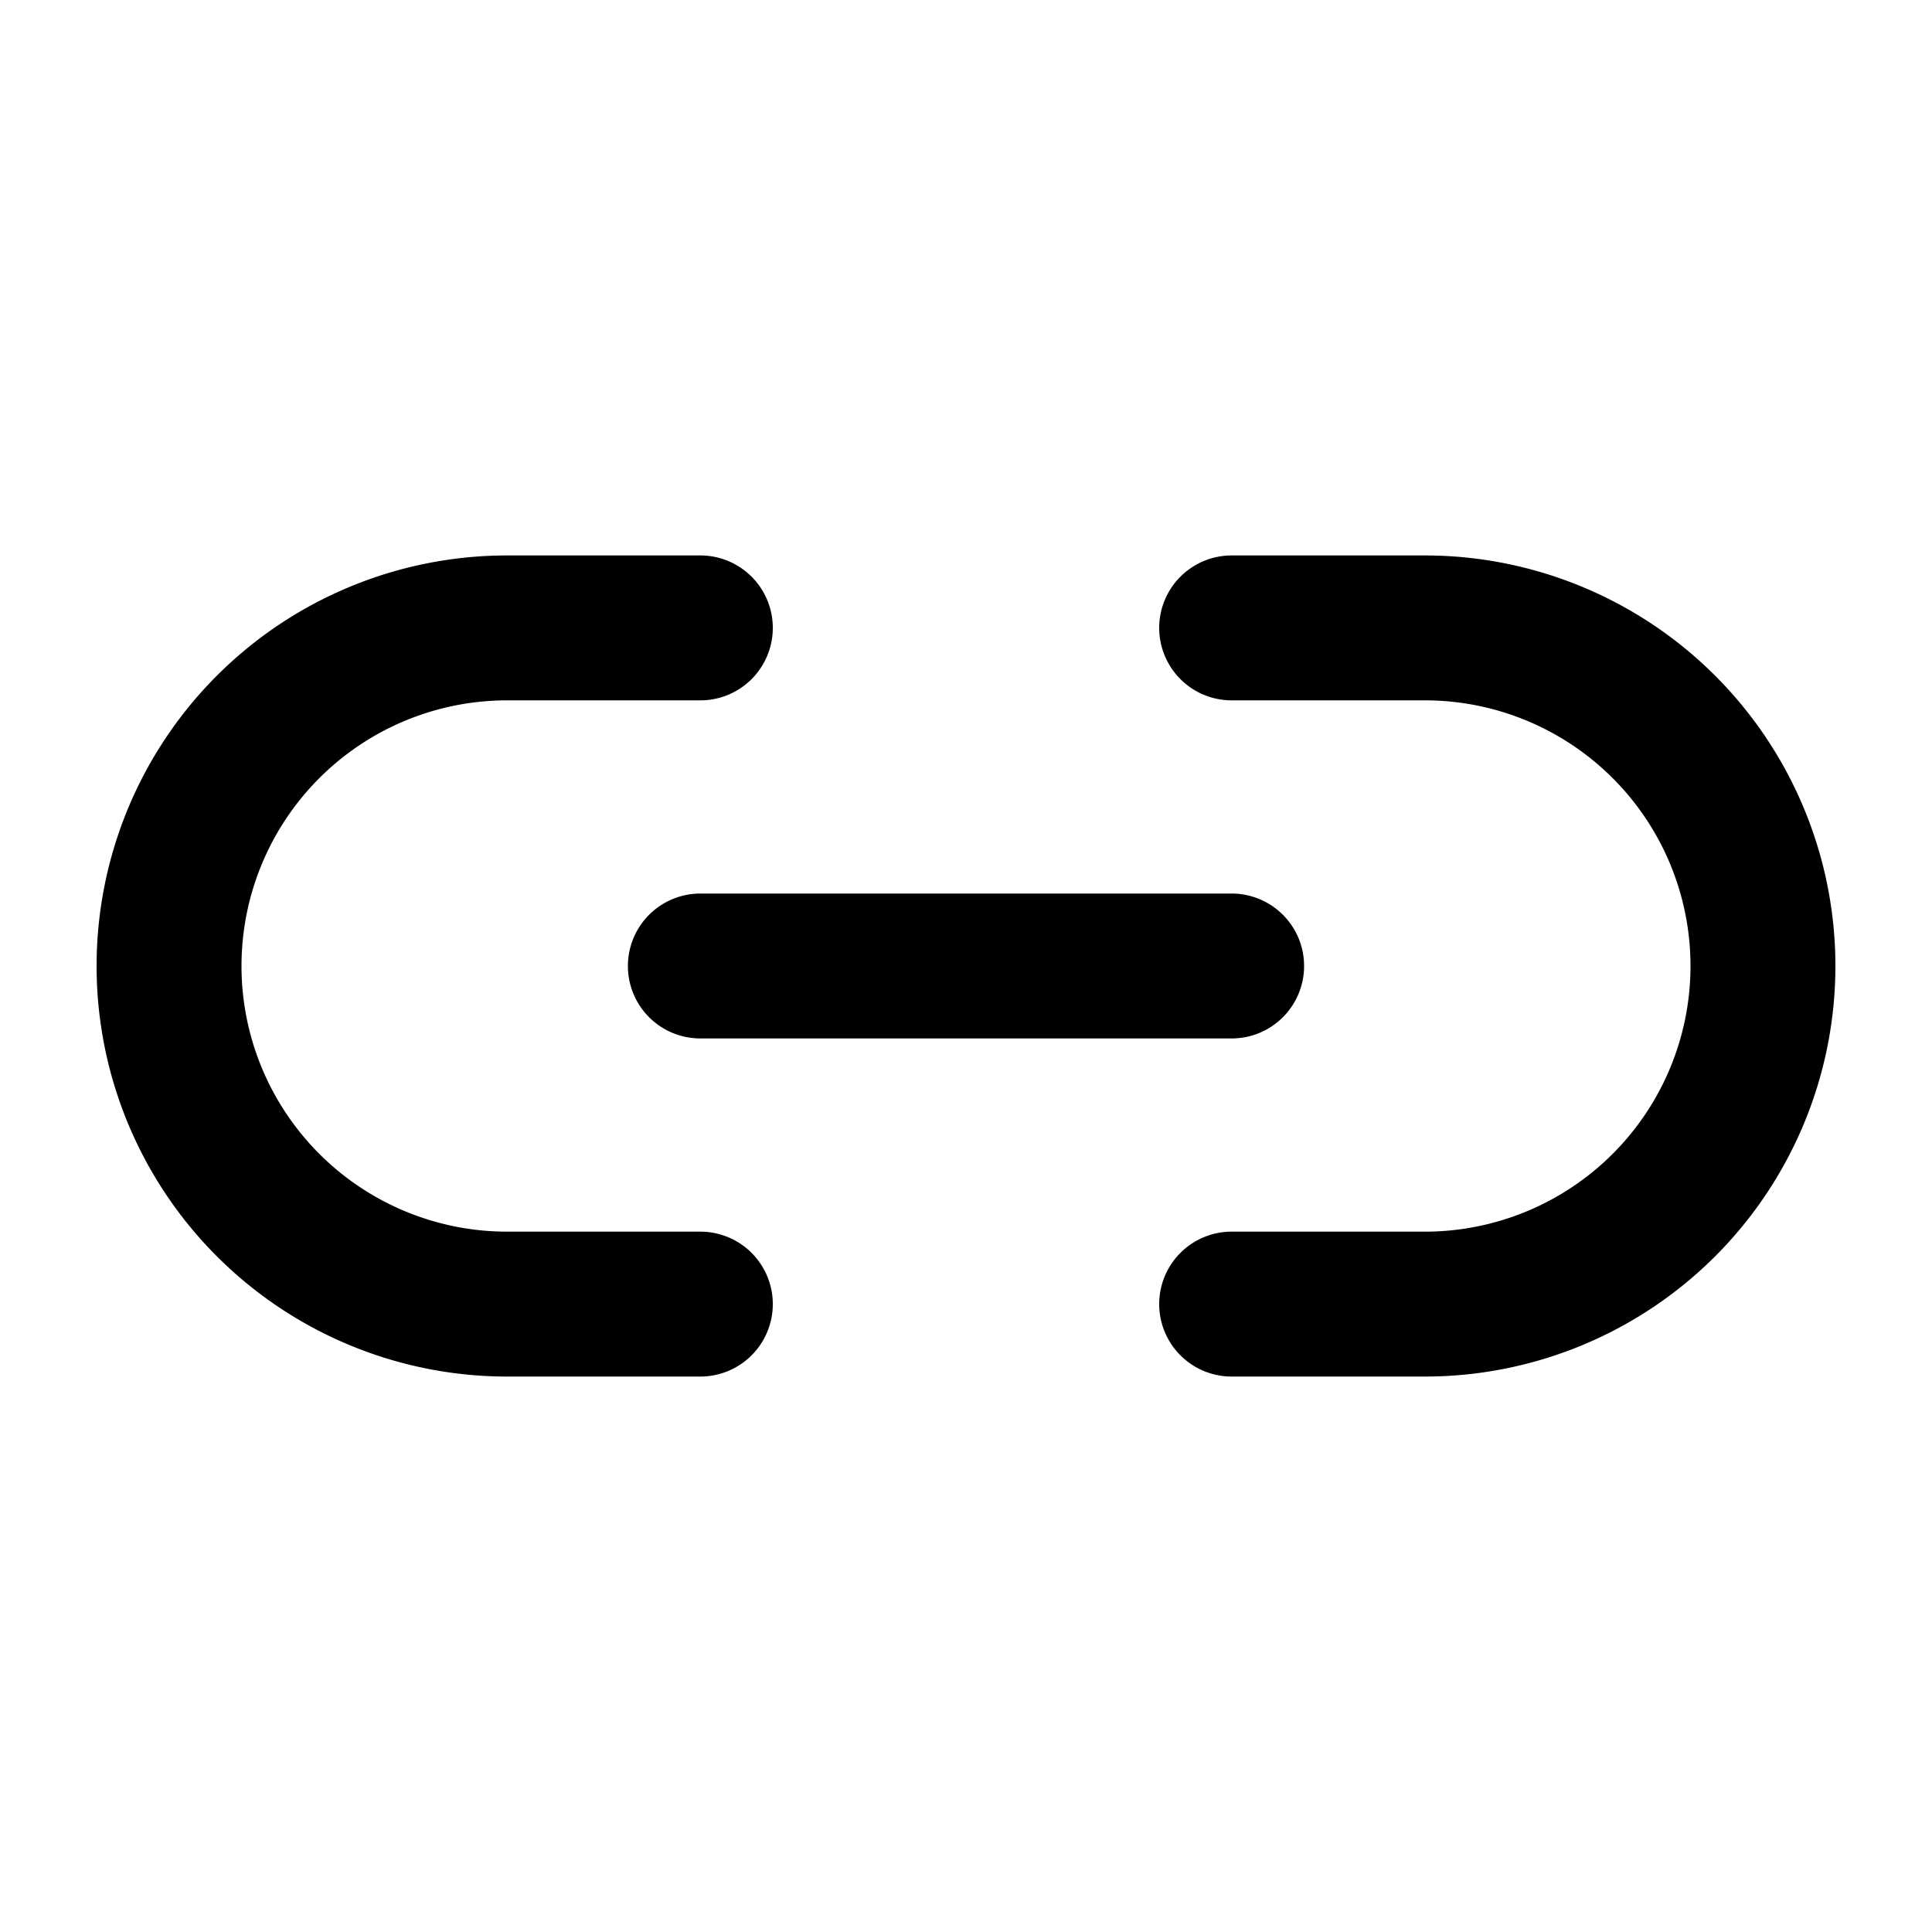 <svg xmlns="http://www.w3.org/2000/svg" width="20" height="20" viewBox="0 0 20 20"><path fill="currentColor" fill-rule="evenodd" d="M1 10a4.25 4.25 0 014.25-4.25h2a.75.75 0 010 1.5h-2a2.75 2.75 0 000 5.5h2a.75.75 0 010 1.5h-2A4.25 4.25 0 011 10m18 0a4.25 4.25 0 01-4.25 4.25h-2a.75.75 0 010-1.5h2a2.75 2.75 0 100-5.5h-2a.75.75 0 010-1.5h2A4.25 4.25 0 0119 10M7.25 9.25a.75.75 0 000 1.5h5.5a.75.75 0 000-1.5z" clip-rule="evenodd"/></svg>
